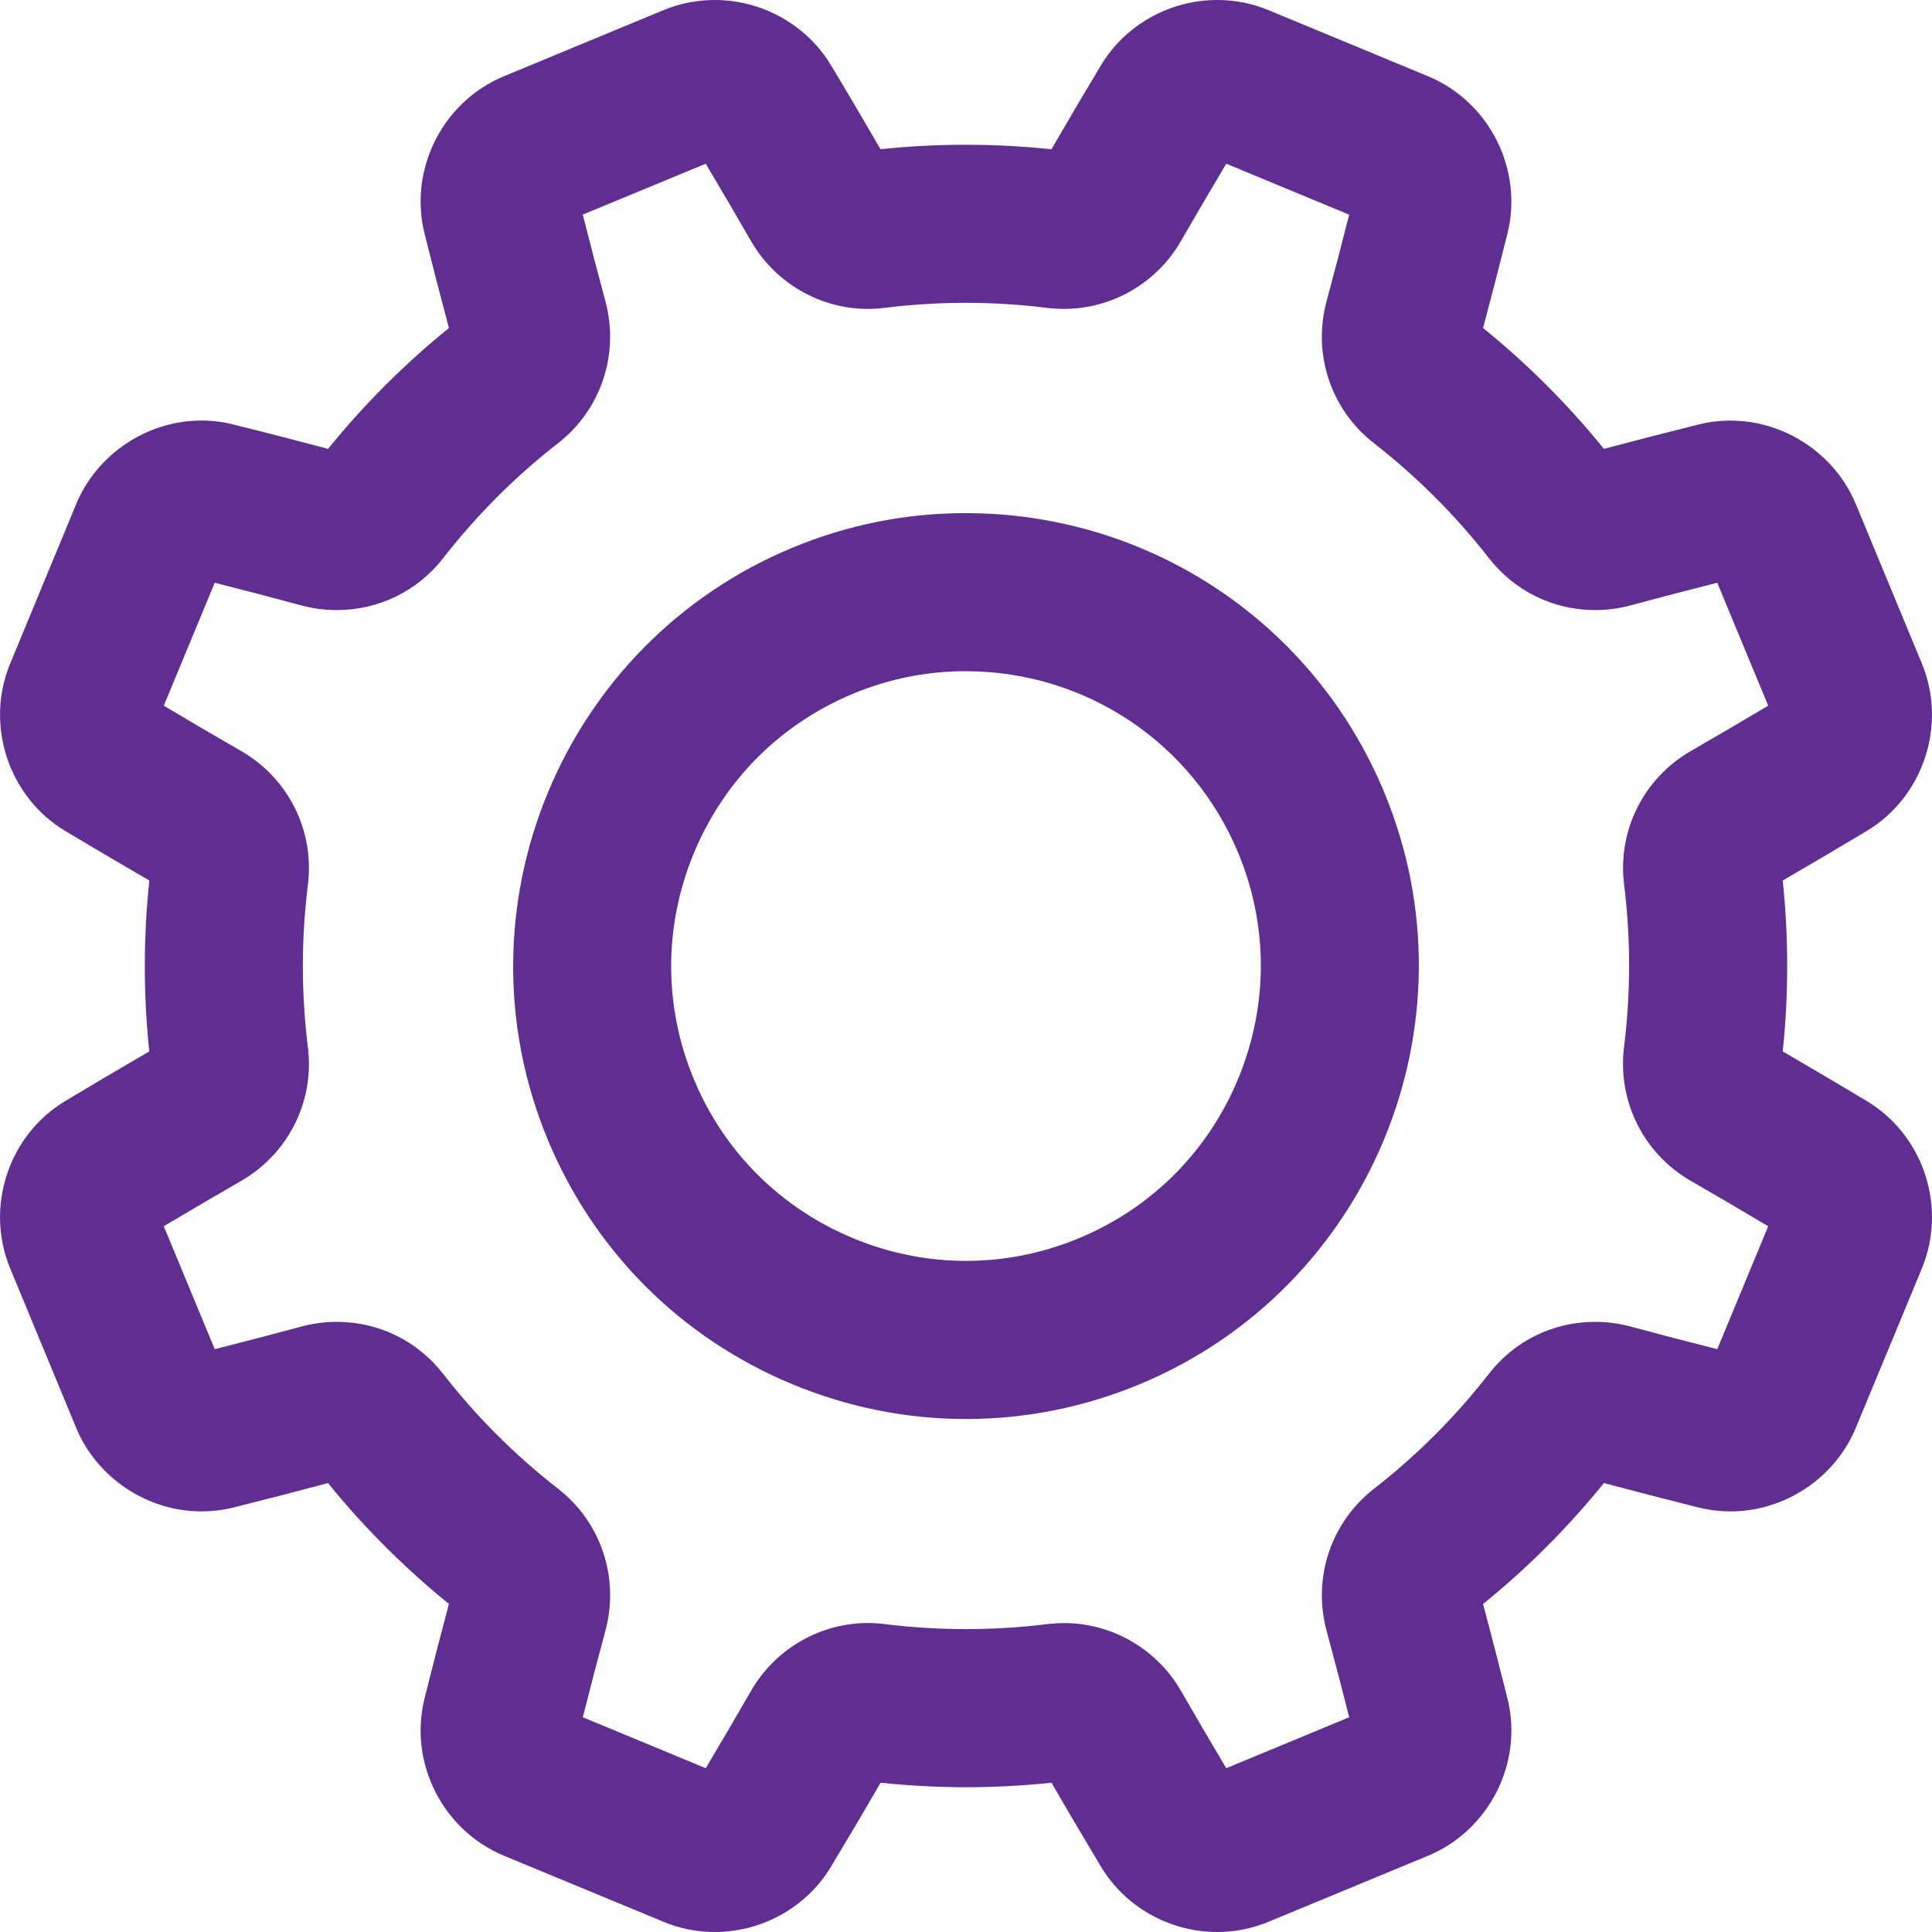 <svg 
 xmlns="http://www.w3.org/2000/svg"
 xmlns:xlink="http://www.w3.org/1999/xlink"
 width="27px" height="27px">
<path fill-rule="evenodd"  fill="rgb(96, 45, 145)"
 d="M26.088,11.613 C25.699,11.846 25.305,12.079 24.914,12.305 C24.997,13.097 24.997,13.899 24.914,14.694 C25.309,14.923 25.703,15.156 26.088,15.387 C26.882,15.863 27.213,16.870 26.858,17.728 L25.935,19.955 C25.646,20.653 24.943,21.122 24.185,21.122 C24.185,21.122 24.185,21.122 24.185,21.122 C24.033,21.122 23.882,21.103 23.735,21.067 C23.297,20.957 22.854,20.843 22.415,20.726 C21.913,21.346 21.346,21.914 20.726,22.416 C20.848,22.872 20.962,23.315 21.067,23.736 C21.291,24.634 20.813,25.579 19.956,25.935 L17.728,26.857 C17.500,26.952 17.259,27.000 17.011,27.000 C16.347,27.000 15.725,26.651 15.387,26.088 C15.160,25.710 14.927,25.316 14.695,24.914 C14.300,24.955 13.899,24.977 13.502,24.977 C13.104,24.977 12.702,24.955 12.306,24.914 C12.070,25.322 11.837,25.716 11.613,26.088 C11.275,26.651 10.653,27.000 9.989,27.000 C9.741,27.000 9.500,26.952 9.272,26.857 L7.045,25.935 C6.187,25.580 5.709,24.634 5.933,23.735 C6.045,23.286 6.160,22.843 6.274,22.415 C5.654,21.913 5.087,21.346 4.584,20.726 C4.128,20.848 3.685,20.962 3.265,21.067 C3.118,21.103 2.967,21.122 2.816,21.122 C2.058,21.122 1.354,20.653 1.065,19.955 L0.143,17.728 C-0.213,16.870 0.118,15.864 0.912,15.387 C1.296,15.156 1.691,14.923 2.086,14.694 C2.003,13.901 2.003,13.099 2.087,12.305 C1.701,12.082 1.306,11.849 0.912,11.613 C0.118,11.136 -0.213,10.129 0.143,9.272 L1.065,7.044 C1.354,6.346 2.058,5.877 2.815,5.877 C2.967,5.877 3.118,5.896 3.264,5.933 C3.692,6.039 4.135,6.154 4.585,6.273 C5.087,5.653 5.654,5.086 6.274,4.584 C6.153,4.131 6.039,3.688 5.933,3.264 C5.709,2.365 6.187,1.420 7.044,1.065 L9.272,0.142 C9.500,0.047 9.741,-0.000 9.989,-0.000 C10.652,-0.000 11.275,0.349 11.613,0.911 C11.856,1.315 12.088,1.710 12.305,2.085 C12.700,2.044 13.100,2.023 13.497,2.023 C13.895,2.023 14.297,2.044 14.694,2.086 C14.929,1.680 15.162,1.286 15.387,0.911 C15.725,0.349 16.347,-0.000 17.011,-0.000 C17.259,-0.000 17.500,0.047 17.728,0.142 L19.955,1.065 C20.813,1.420 21.290,2.365 21.067,3.264 C20.956,3.710 20.841,4.153 20.726,4.584 C21.346,5.086 21.913,5.653 22.415,6.273 C22.854,6.156 23.297,6.042 23.735,5.933 C23.882,5.896 24.033,5.878 24.184,5.878 C24.942,5.878 25.646,6.346 25.935,7.044 L26.805,9.144 L26.858,9.272 C27.212,10.129 26.882,11.136 26.088,11.613 ZM23.999,8.144 C23.606,8.243 23.199,8.349 22.789,8.460 C22.626,8.504 22.460,8.526 22.293,8.526 C21.708,8.526 21.167,8.261 20.808,7.800 C20.340,7.200 19.799,6.660 19.200,6.193 C18.600,5.726 18.340,4.948 18.539,4.211 C18.643,3.824 18.750,3.417 18.855,3.000 L17.137,2.288 C16.934,2.628 16.722,2.991 16.504,3.368 C16.168,3.954 15.541,4.317 14.870,4.317 C14.792,4.317 14.713,4.312 14.636,4.303 C14.259,4.256 13.876,4.232 13.497,4.232 C13.119,4.232 12.737,4.256 12.362,4.302 C12.285,4.312 12.206,4.317 12.129,4.317 C11.458,4.317 10.832,3.953 10.495,3.368 C10.285,3.003 10.072,2.640 9.863,2.288 L8.144,2.999 C8.251,3.420 8.357,3.827 8.461,4.211 C8.659,4.947 8.400,5.725 7.801,6.192 C7.202,6.658 6.661,7.199 6.194,7.800 C5.834,8.261 5.292,8.526 4.707,8.526 C4.540,8.526 4.374,8.504 4.212,8.461 C3.803,8.350 3.396,8.244 3.001,8.144 L2.289,9.862 C2.643,10.074 3.006,10.286 3.369,10.495 C4.031,10.876 4.397,11.609 4.303,12.364 C4.209,13.118 4.209,13.883 4.303,14.637 C4.397,15.390 4.030,16.123 3.369,16.504 C2.992,16.722 2.629,16.934 2.289,17.137 L3.001,18.855 C3.392,18.756 3.798,18.650 4.212,18.539 C4.374,18.495 4.540,18.473 4.707,18.473 C5.292,18.473 5.833,18.738 6.192,19.199 C6.658,19.798 7.199,20.338 7.800,20.806 C8.400,21.273 8.660,22.051 8.461,22.788 C8.352,23.192 8.246,23.598 8.145,23.999 L9.863,24.711 C10.075,24.355 10.287,23.993 10.496,23.630 C10.832,23.046 11.458,22.682 12.130,22.682 C12.208,22.682 12.286,22.687 12.364,22.697 C12.740,22.744 13.123,22.767 13.502,22.767 C13.881,22.767 14.263,22.744 14.638,22.697 C14.715,22.688 14.793,22.683 14.871,22.683 C15.542,22.683 16.168,23.046 16.505,23.631 C16.711,23.989 16.923,24.352 17.137,24.711 L18.855,23.999 C18.757,23.608 18.650,23.202 18.539,22.788 C18.341,22.052 18.600,21.275 19.199,20.808 C19.798,20.342 20.339,19.801 20.807,19.200 C21.165,18.738 21.707,18.473 22.292,18.473 C22.459,18.473 22.626,18.495 22.788,18.539 C23.175,18.643 23.582,18.749 23.999,18.855 L24.711,17.137 C24.342,16.917 23.979,16.704 23.631,16.504 C22.969,16.123 22.603,15.390 22.696,14.635 C22.790,13.881 22.791,13.116 22.697,12.362 C22.603,11.608 22.970,10.875 23.631,10.495 C24.000,10.282 24.363,10.069 24.711,9.862 L23.999,8.144 ZM15.922,19.347 C15.145,19.668 14.330,19.831 13.500,19.831 C12.670,19.831 11.855,19.668 11.078,19.347 C9.516,18.700 8.300,17.483 7.653,15.922 C6.318,12.697 7.854,8.988 11.078,7.653 C11.850,7.333 12.662,7.171 13.492,7.171 C16.066,7.171 18.364,8.704 19.347,11.078 C20.682,14.302 19.145,18.011 15.922,19.347 ZM17.306,11.923 C16.666,10.379 15.170,9.380 13.495,9.380 C12.954,9.380 12.426,9.486 11.924,9.694 C10.909,10.114 10.118,10.906 9.696,11.924 C9.275,12.942 9.274,14.061 9.694,15.076 C10.115,16.093 10.907,16.884 11.924,17.305 C12.430,17.515 12.961,17.621 13.500,17.621 C14.040,17.621 14.571,17.515 15.076,17.305 C16.091,16.885 16.882,16.093 17.304,15.075 C17.725,14.057 17.726,12.938 17.306,11.923 Z"/>
</svg>